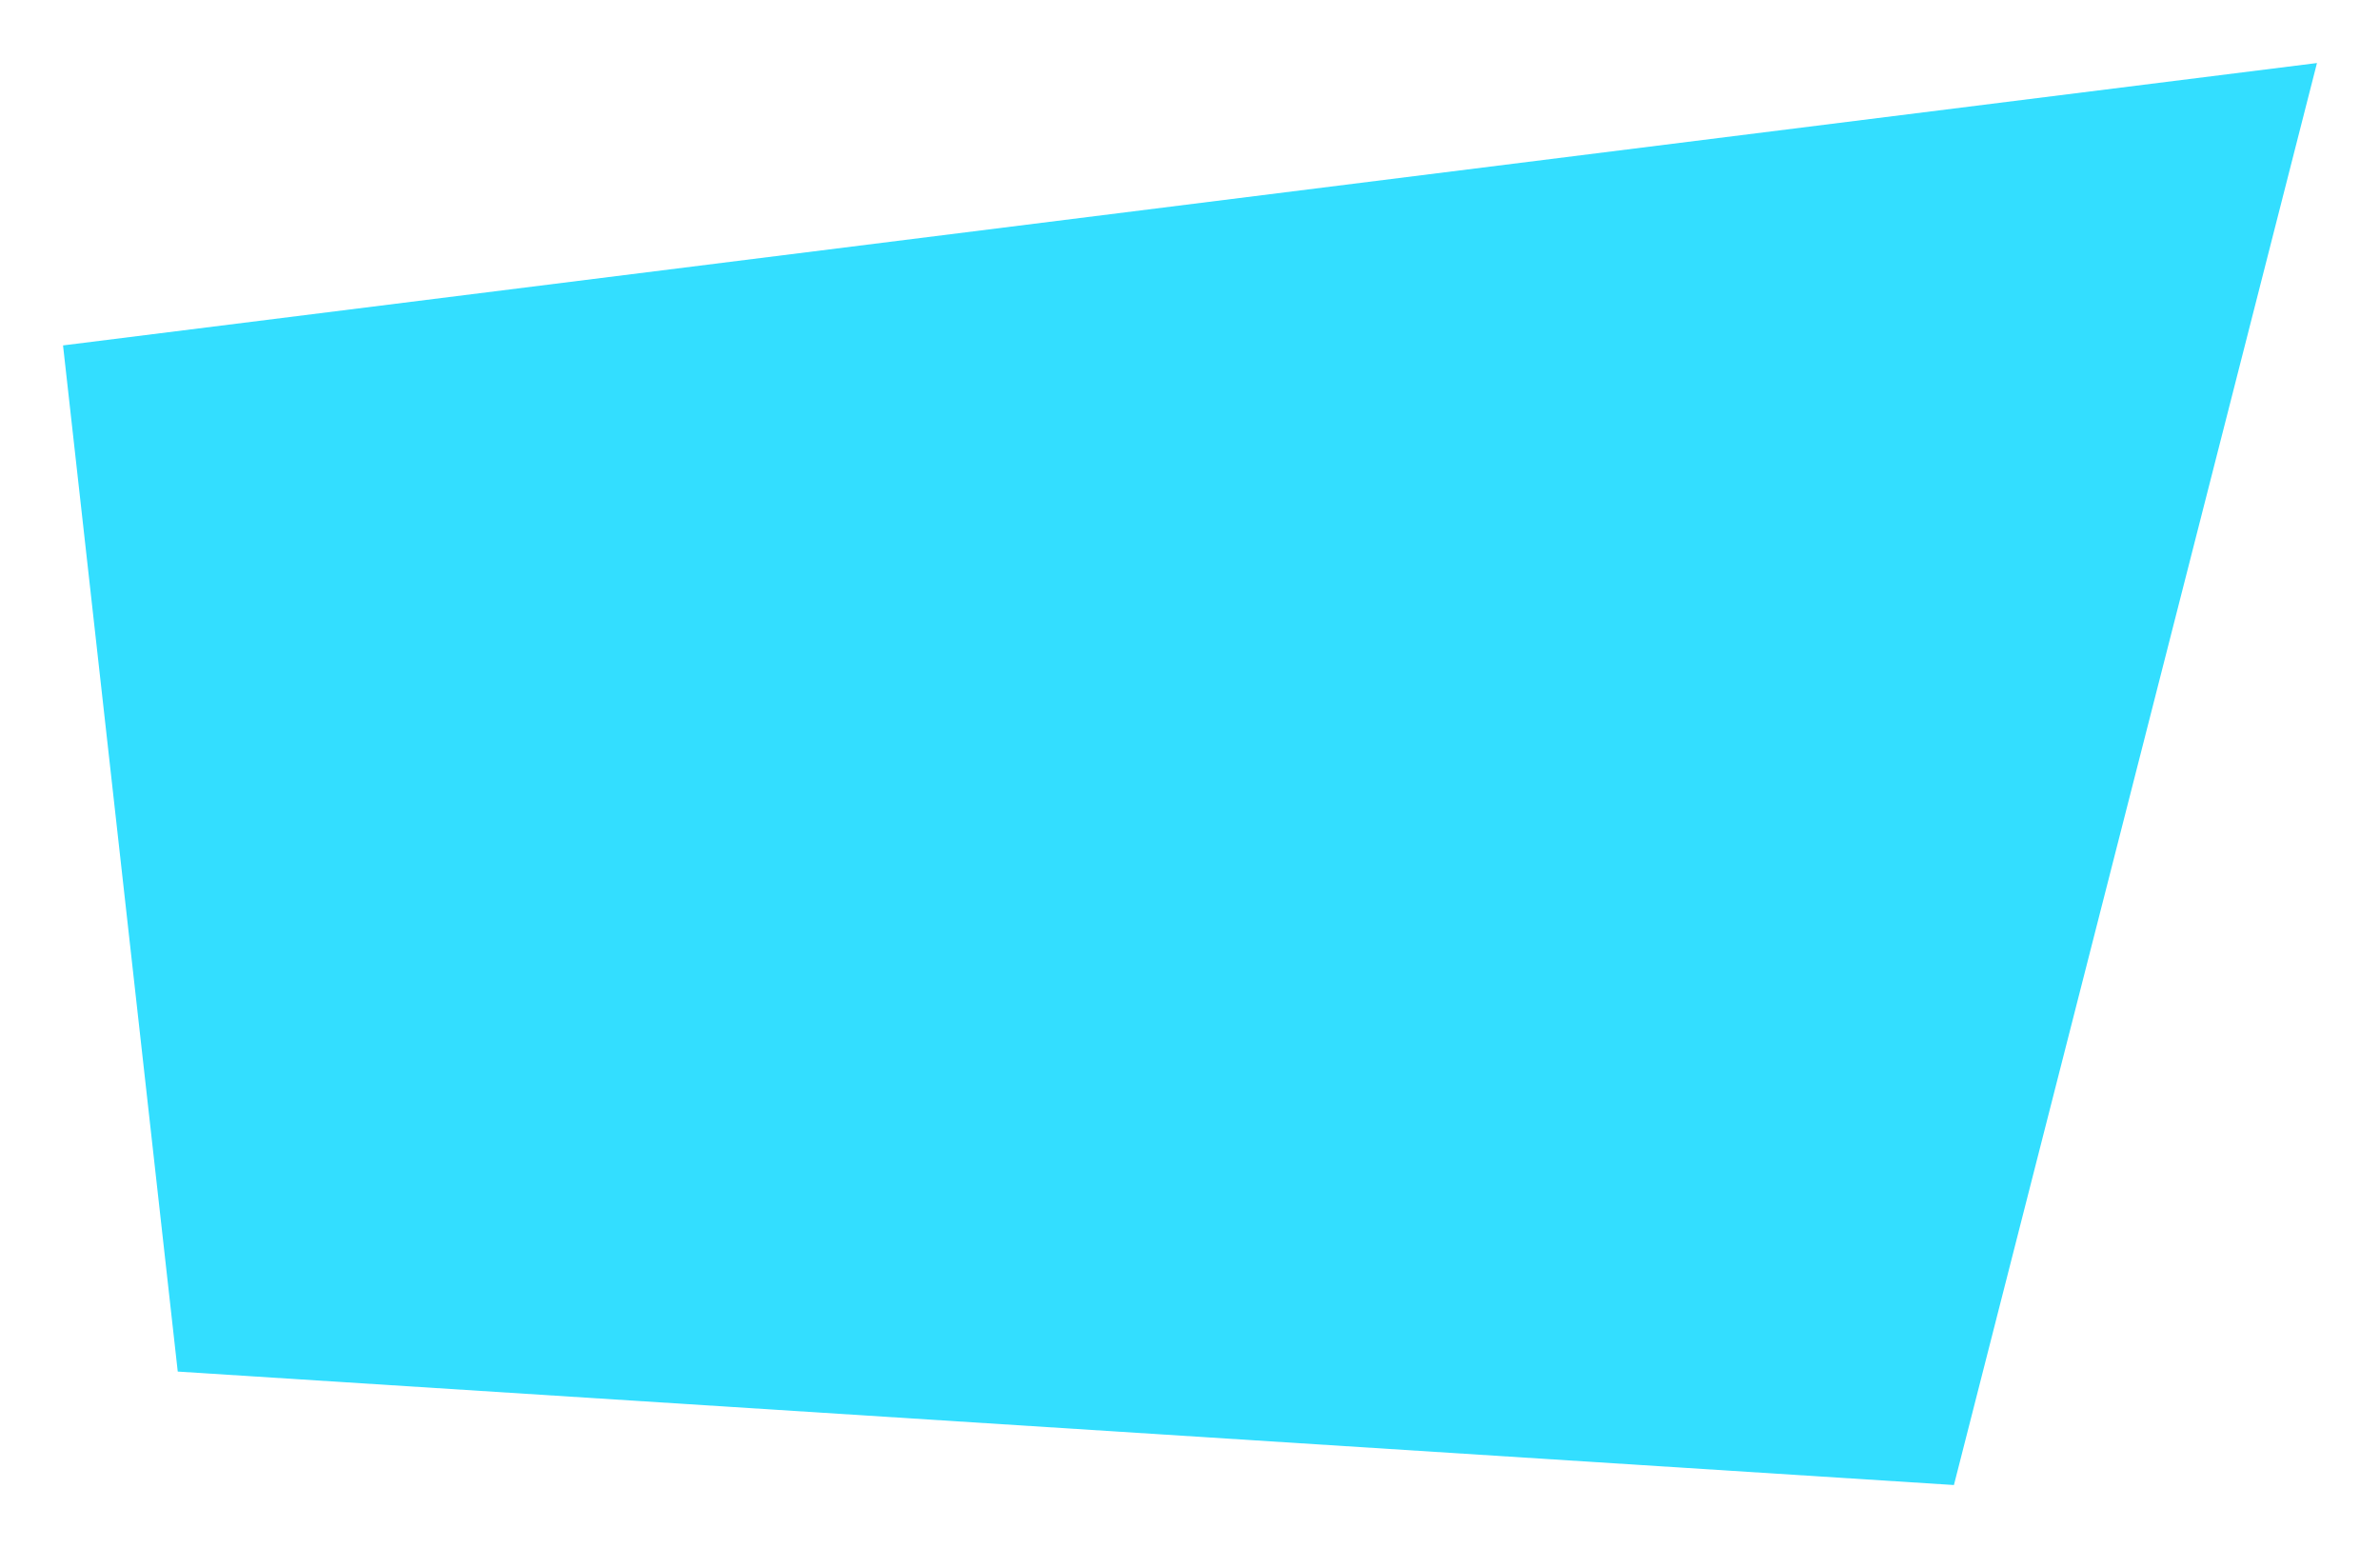 <svg width="944" height="614" viewBox="0 0 944 614" fill="none" xmlns="http://www.w3.org/2000/svg">
<g filter="url(#filter0_f_251_970)">
<path d="M70.5 544L25 137L919 25L775 589L70.5 544Z" fill="#01D5FF" fill-opacity="0.8"/>
</g>
<defs>
<filter id="filter0_f_251_970" x="0" y="0" width="944" height="614" filterUnits="userSpaceOnUse" color-interpolation-filters="sRGB">
<feFlood flood-opacity="0" result="BackgroundImageFix"/>
<feBlend mode="normal" in="SourceGraphic" in2="BackgroundImageFix" result="shape"/>
<feGaussianBlur stdDeviation="12.5" result="effect1_foregroundBlur_251_970"/>
</filter>
</defs>
</svg>
